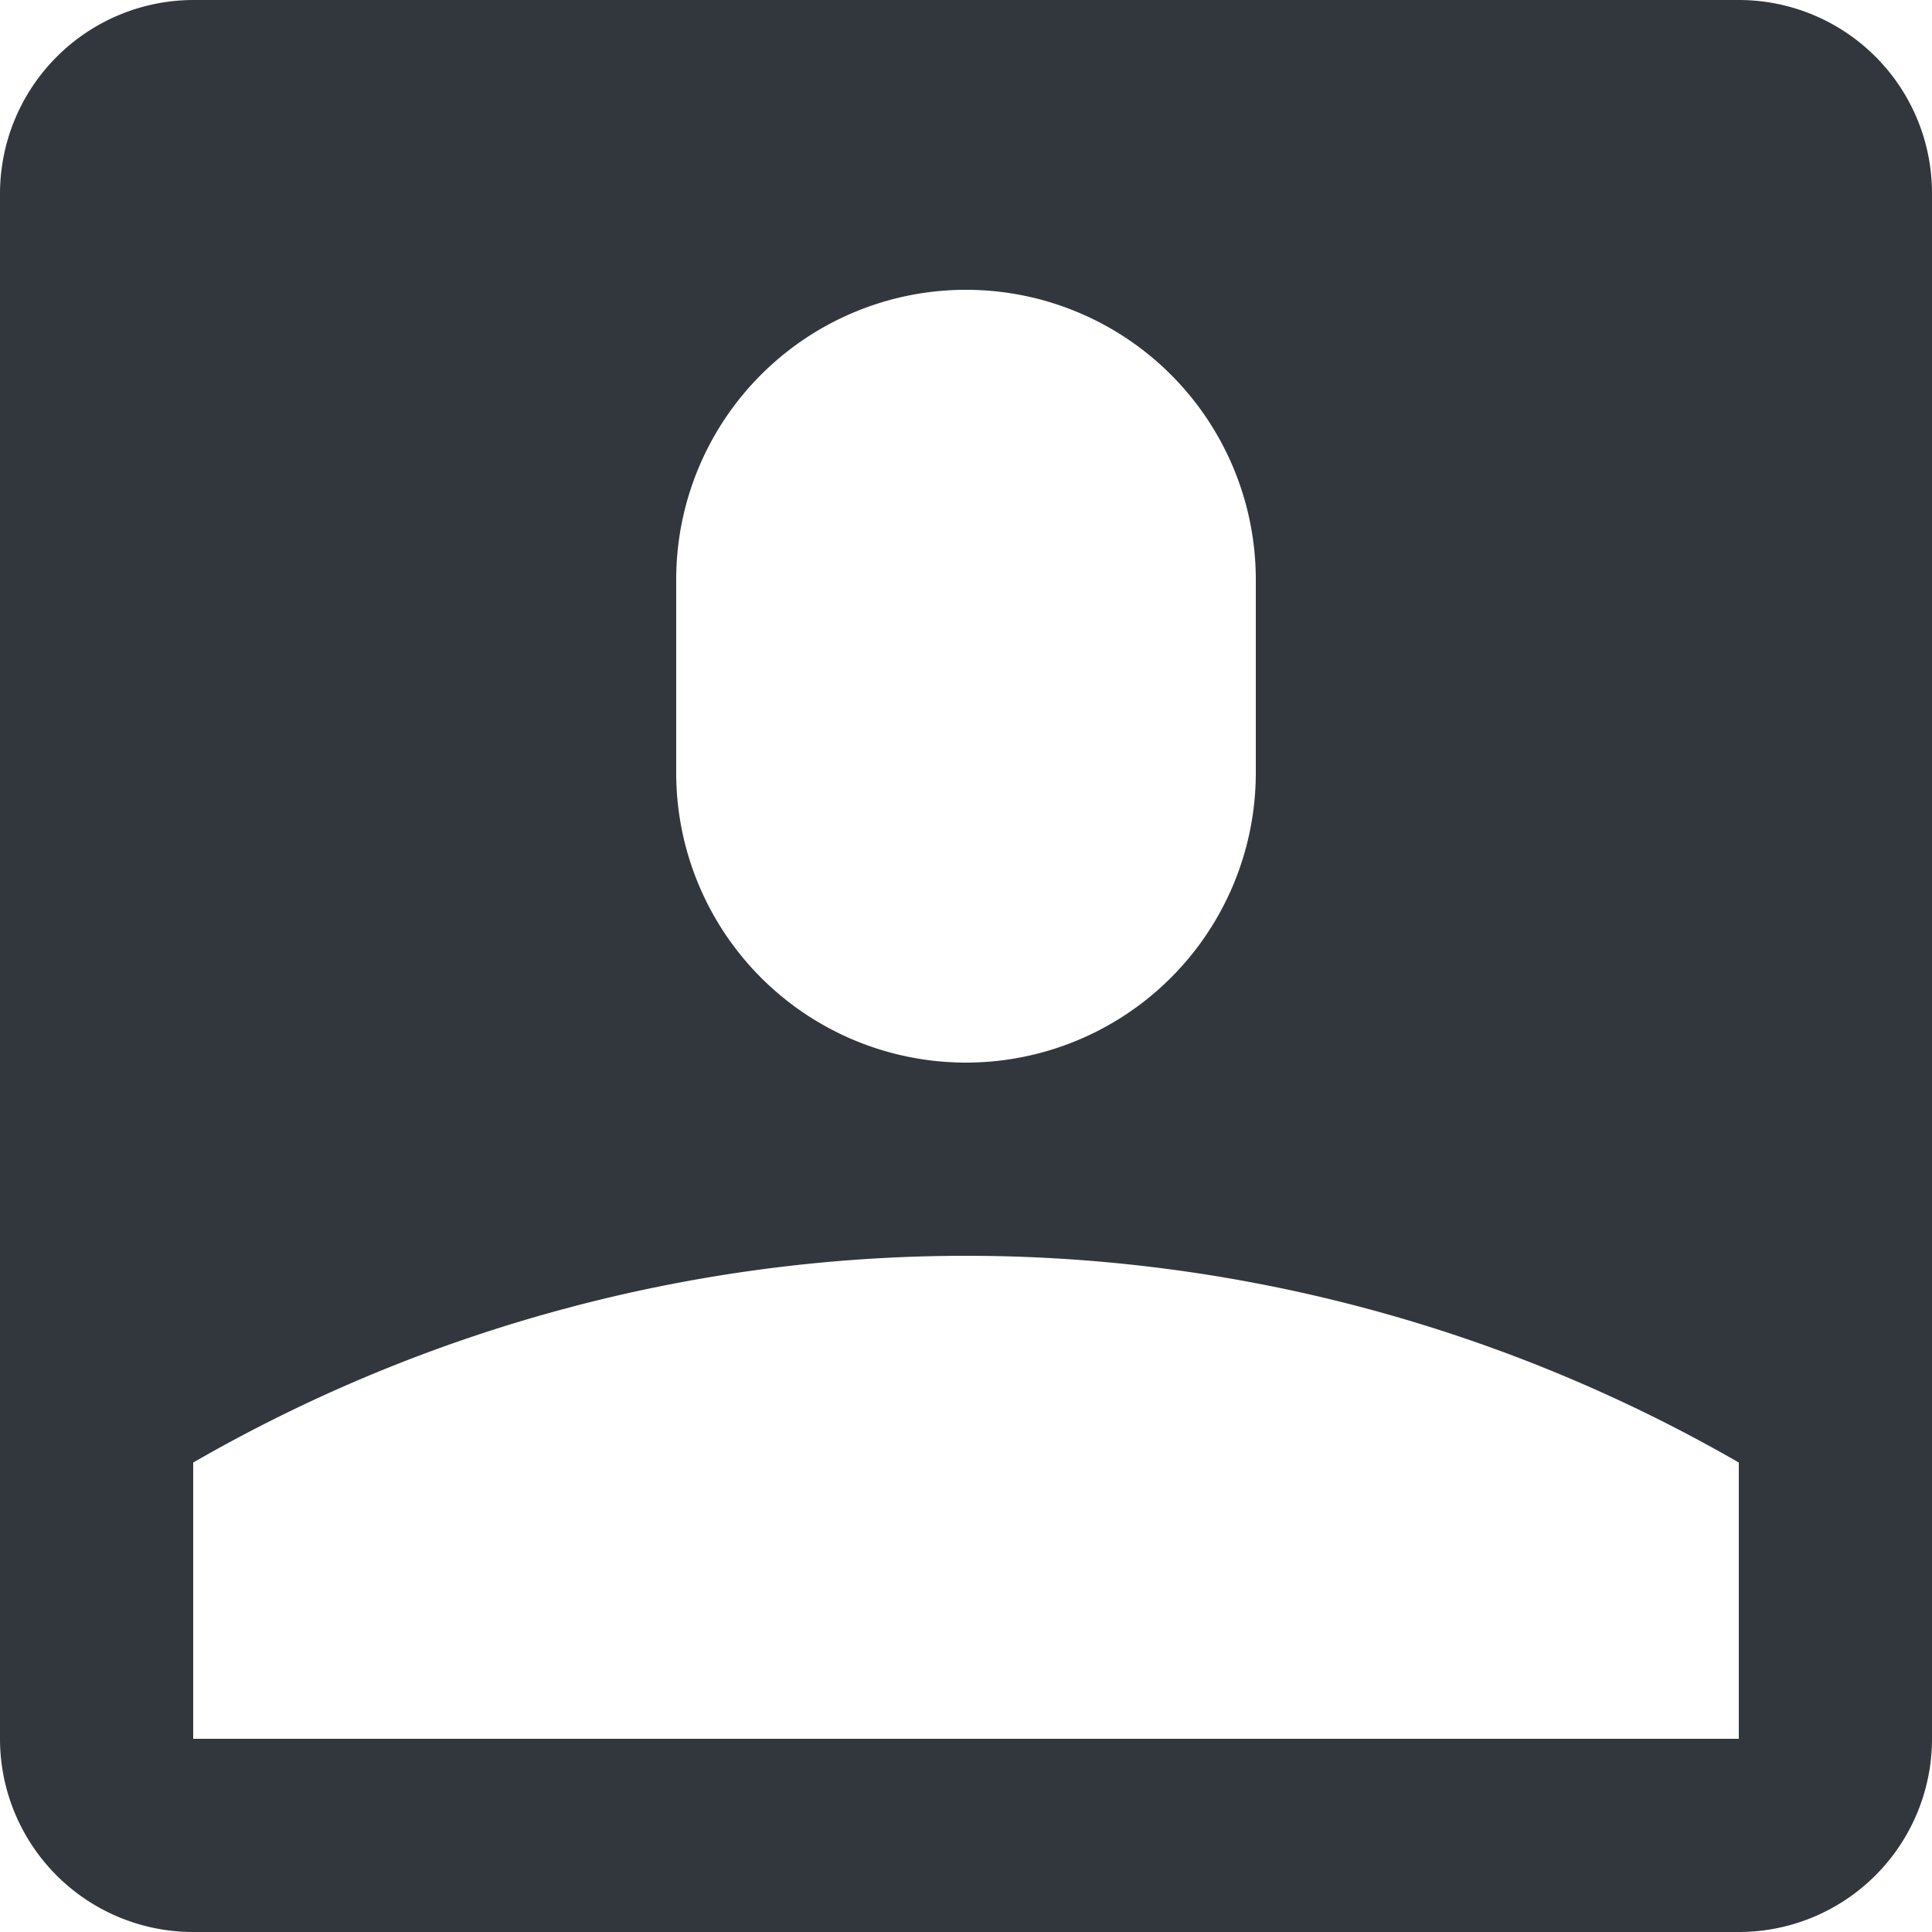<svg xmlns="http://www.w3.org/2000/svg" width="30" height="30" viewBox="0 0 30 30"><defs><style>.a{fill:#32373d;}</style></defs><path class="a" d="M0,3A3.009,3.009,0,0,1,3,0H27a3,3,0,0,1,3,3V27a3,3,0,0,1-3,3H3a3,3,0,0,1-3-3ZM10.5,9v3a4.5,4.5,0,0,0,9,0V9a4.5,4.5,0,0,0-9,0ZM27,22.71a24.035,24.035,0,0,0-24,0V27H27Z"/></svg>